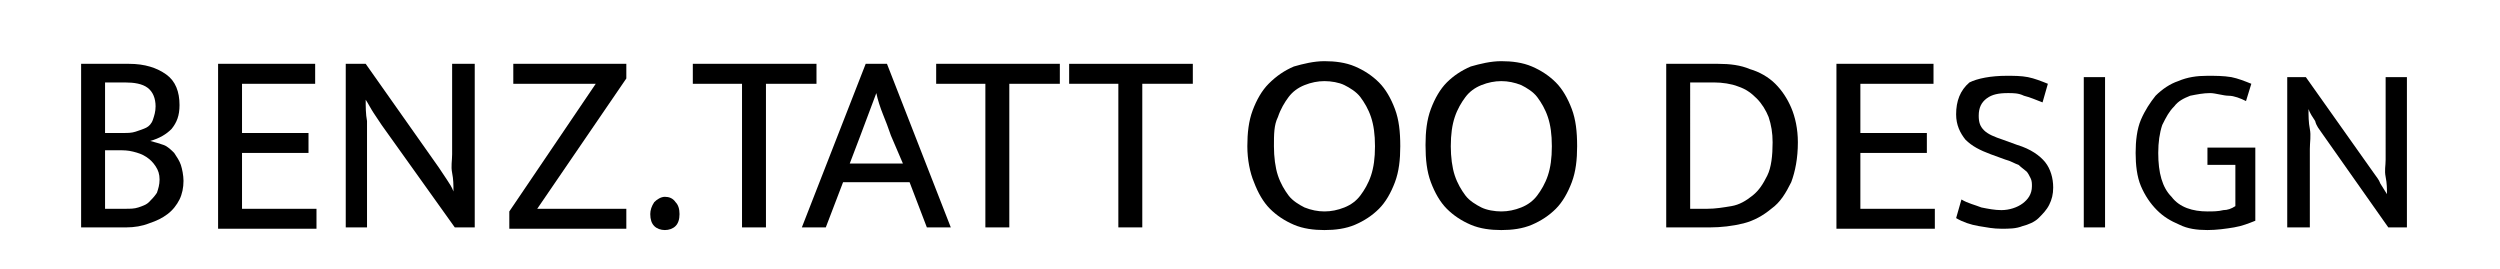 <?xml version="1.0" encoding="utf-8"?>
<!-- Generator: Adobe Illustrator 25.2.1, SVG Export Plug-In . SVG Version: 6.00 Build 0)  -->
<svg version="1.1" id="Layer_1" xmlns="http://www.w3.org/2000/svg" xmlns:xlink="http://www.w3.org/1999/xlink" x="0px" y="0px"
	 viewBox="0 0 188 20.2" style="enable-background:new 0 0 188 20.2;" xml:space="preserve">
<g class="st0">
	<path class="st1" d="M9.7,4.8c1.2,0,2.1,0.3,2.8,0.8c0.7,0.5,1,1.3,1,2.3c0,0.8-0.2,1.3-0.6,1.8c-0.4,0.4-0.9,0.7-1.6,0.9
		c0.4,0.1,0.7,0.2,1,0.3s0.6,0.4,0.8,0.6c0.2,0.3,0.4,0.6,0.5,0.9s0.2,0.8,0.2,1.2c0,0.5-0.1,1-0.3,1.4c-0.2,0.4-0.5,0.8-0.9,1.1
		c-0.4,0.3-0.8,0.5-1.4,0.7c-0.5,0.2-1.1,0.3-1.7,0.3H6.1V4.8H9.7z M7.9,10h1.4c0.3,0,0.6,0,0.9-0.1s0.6-0.2,0.8-0.3
		s0.4-0.3,0.5-0.6s0.2-0.6,0.2-1c0-0.6-0.2-1.1-0.6-1.4c-0.4-0.3-1-0.4-1.7-0.4H7.9V10z M7.9,15.7h1.5c0.4,0,0.7,0,1-0.1
		c0.3-0.1,0.6-0.2,0.8-0.4c0.2-0.2,0.4-0.4,0.6-0.7c0.1-0.3,0.2-0.6,0.2-1c0-0.4-0.1-0.7-0.3-1c-0.2-0.3-0.4-0.5-0.7-0.7
		c-0.3-0.2-0.6-0.3-1-0.4c-0.4-0.1-0.7-0.1-1.1-0.1H7.9V15.7z"/>
	<path class="st1" d="M16.4,4.8h7.3v1.5h-5.5V10h5v1.5h-5v4.2h5.6v1.5h-7.4V4.8z"/>
	<path class="st1" d="M26,4.8h1.5l5.5,7.8c0.2,0.3,0.4,0.6,0.6,0.9c0.2,0.3,0.4,0.6,0.5,0.9h0c0-0.5,0-0.9-0.1-1.4s0-0.9,0-1.4V4.8
		h1.7v12.3h-1.5l-5.5-7.7c-0.2-0.3-0.4-0.6-0.6-0.9s-0.4-0.7-0.6-1h0c0,0.5,0,1.1,0.1,1.6c0,0.5,0,1.1,0,1.6v6.4H26V4.8z"/>
</g>
<g class="st0">
	<path class="st2" d="M47.1,4.8v1.1l-6.7,9.8h6.7v1.5h-8.8v-1.3l6.5-9.6h-6.2V4.8H47.1z"/>
</g>
<g class="st0">
	<path class="st1" d="M48.9,16.1c0-0.3,0.1-0.6,0.3-0.9c0.2-0.2,0.5-0.4,0.8-0.4c0.3,0,0.6,0.1,0.8,0.4c0.2,0.2,0.3,0.5,0.3,0.9
		c0,0.4-0.1,0.7-0.3,0.9c-0.2,0.2-0.5,0.3-0.8,0.3c-0.3,0-0.6-0.1-0.8-0.3C49,16.8,48.9,16.5,48.9,16.1z"/>
	<path class="st1" d="M61.4,4.8v1.5h-3.8v10.8h-1.8V6.3h-3.7V4.8H61.4z"/>
	<path class="st1" d="M65.1,4.8h1.6l4.8,12.3h-1.8l-1.3-3.4h-5l-1.3,3.4h-1.8L65.1,4.8z M63.9,12.3h4L67,10.2
		c-0.2-0.6-0.4-1.1-0.6-1.6c-0.2-0.5-0.4-1.1-0.5-1.6h0c-0.2,0.5-0.4,1.1-0.6,1.6c-0.2,0.5-0.4,1.1-0.6,1.6L63.9,12.3z"/>
	<path class="st1" d="M79.7,4.8v1.5h-3.8v10.8h-1.8V6.3h-3.7V4.8H79.7z"/>
	<path class="st1" d="M89.7,4.8v1.5h-3.8v10.8h-1.8V6.3h-3.7V4.8H89.7z"/>
</g>
<g class="st0">
	<path class="st2" d="M99.6,4.6c0.8,0,1.6,0.1,2.3,0.4c0.7,0.3,1.3,0.7,1.8,1.2c0.5,0.5,0.9,1.2,1.2,2c0.3,0.8,0.4,1.7,0.4,2.8
		c0,1-0.1,1.9-0.4,2.7s-0.7,1.5-1.2,2c-0.5,0.5-1.1,0.9-1.8,1.2c-0.7,0.3-1.5,0.4-2.3,0.4c-0.8,0-1.6-0.1-2.3-0.4
		c-0.7-0.3-1.3-0.7-1.8-1.2c-0.5-0.5-0.9-1.2-1.2-2C94,13,93.8,12,93.8,11c0-1,0.1-1.9,0.4-2.7c0.3-0.8,0.7-1.5,1.2-2
		C96,5.7,96.6,5.3,97.3,5C98,4.8,98.8,4.6,99.6,4.6z M95.8,11c0,0.8,0.1,1.6,0.3,2.2c0.2,0.6,0.5,1.1,0.8,1.5
		c0.3,0.4,0.8,0.7,1.2,0.9c0.5,0.2,1,0.3,1.5,0.3c0.5,0,1-0.1,1.5-0.3c0.5-0.2,0.9-0.5,1.2-0.9c0.3-0.4,0.6-0.9,0.8-1.5
		c0.2-0.6,0.3-1.3,0.3-2.2c0-0.9-0.1-1.6-0.3-2.2c-0.2-0.6-0.5-1.1-0.8-1.5s-0.8-0.7-1.2-0.9s-1-0.3-1.5-0.3c-0.5,0-1,0.1-1.5,0.3
		s-0.9,0.5-1.2,0.9c-0.3,0.4-0.6,0.9-0.8,1.5C95.8,9.4,95.8,10.1,95.8,11z"/>
</g>
<g class="st0">
	<path class="st1" d="M112.9,4.6c0.8,0,1.6,0.1,2.3,0.4c0.7,0.3,1.3,0.7,1.8,1.2c0.5,0.5,0.9,1.2,1.2,2c0.3,0.8,0.4,1.7,0.4,2.8
		c0,1-0.1,1.9-0.4,2.7s-0.7,1.5-1.2,2c-0.5,0.5-1.1,0.9-1.8,1.2c-0.7,0.3-1.5,0.4-2.3,0.4s-1.6-0.1-2.3-0.4s-1.3-0.7-1.8-1.2
		c-0.5-0.5-0.9-1.2-1.2-2s-0.4-1.7-0.4-2.8c0-1,0.1-1.9,0.4-2.7c0.3-0.8,0.7-1.5,1.2-2c0.5-0.5,1.1-0.9,1.8-1.2
		C111.3,4.8,112.1,4.6,112.9,4.6z M109.1,11c0,0.8,0.1,1.6,0.3,2.2c0.2,0.6,0.5,1.1,0.8,1.5c0.3,0.4,0.8,0.7,1.2,0.9s1,0.3,1.5,0.3
		s1-0.1,1.5-0.3c0.5-0.2,0.9-0.5,1.2-0.9c0.3-0.4,0.6-0.9,0.8-1.5c0.2-0.6,0.3-1.3,0.3-2.2c0-0.9-0.1-1.6-0.3-2.2
		c-0.2-0.6-0.5-1.1-0.8-1.5c-0.3-0.4-0.8-0.7-1.2-0.9c-0.5-0.2-1-0.3-1.5-0.3c-0.5,0-1,0.1-1.5,0.3c-0.5,0.2-0.9,0.5-1.2,0.9
		c-0.3,0.4-0.6,0.9-0.8,1.5S109.1,10.1,109.1,11z"/>
	<path class="st1" d="M129.2,4.8c0.9,0,1.7,0.1,2.4,0.4c0.7,0.2,1.4,0.6,1.9,1.1s0.9,1.1,1.2,1.8c0.3,0.7,0.5,1.6,0.5,2.6
		c0,1.2-0.2,2.2-0.5,3c-0.4,0.8-0.8,1.5-1.5,2c-0.6,0.5-1.3,0.9-2.1,1.1c-0.8,0.2-1.7,0.3-2.5,0.3h-3.3V4.8H129.2z M127.1,15.7h1.3
		c0.6,0,1.2-0.1,1.8-0.2c0.6-0.1,1.1-0.4,1.6-0.8s0.8-0.9,1.1-1.5c0.3-0.6,0.4-1.5,0.4-2.5c0-0.7-0.1-1.3-0.3-1.9
		c-0.2-0.5-0.5-1-0.9-1.4c-0.4-0.4-0.8-0.7-1.4-0.9c-0.5-0.2-1.2-0.3-1.8-0.3h-1.8V15.7z"/>
</g>
<g class="st0">
	<path class="st2" d="M138.1,4.8h7.3v1.5h-5.5V10h5v1.5h-5v4.2h5.6v1.5h-7.4V4.8z"/>
</g>
<g class="st0">
	<path class="st1" d="M150.9,5.7c0.5,0,1.1,0,1.6,0.1c0.5,0.1,1,0.3,1.5,0.5l-0.4,1.4c-0.5-0.2-1-0.4-1.4-0.5C151.8,7,151.4,7,151,7
		c-0.7,0-1.2,0.1-1.6,0.4c-0.4,0.3-0.6,0.7-0.6,1.3c0,0.5,0.1,0.8,0.4,1.1c0.3,0.3,0.8,0.5,1.4,0.7l1.1,0.4c1,0.3,1.7,0.8,2.1,1.3
		s0.6,1.2,0.6,1.9c0,0.5-0.1,0.9-0.3,1.3c-0.2,0.4-0.5,0.7-0.8,1c-0.3,0.3-0.8,0.5-1.2,0.6c-0.5,0.2-1,0.2-1.6,0.2s-1.1-0.1-1.7-0.2
		s-1.2-0.3-1.7-0.6l0.4-1.4c0.5,0.3,1,0.4,1.5,0.6c0.5,0.1,1,0.2,1.5,0.2c0.6,0,1.2-0.2,1.6-0.5c0.4-0.3,0.7-0.7,0.7-1.3
		c0-0.2,0-0.4-0.1-0.6c-0.1-0.2-0.2-0.4-0.3-0.5s-0.4-0.3-0.6-0.5c-0.3-0.1-0.6-0.3-1-0.4l-1.1-0.4c-0.8-0.3-1.4-0.6-1.9-1.1
		c-0.4-0.5-0.7-1.1-0.7-1.9c0-1,0.3-1.8,1-2.4C148.7,5.9,149.7,5.7,150.9,5.7z"/>
	<path class="st1" d="M158.3,5.8v11.3h-1.6V5.8H158.3z"/>
	<path class="st1" d="M166,5.7c0.6,0,1.2,0,1.8,0.1c0.5,0.1,1,0.3,1.5,0.5l-0.4,1.3c-0.4-0.2-0.9-0.4-1.3-0.4S166.6,7,166.2,7
		c-0.5,0-1,0.1-1.5,0.2c-0.5,0.2-0.9,0.4-1.2,0.8c-0.4,0.4-0.6,0.8-0.9,1.4c-0.2,0.6-0.3,1.3-0.3,2.1c0,1.5,0.3,2.6,1,3.3
		c0.6,0.8,1.6,1.1,2.7,1.1c0.4,0,0.8,0,1.2-0.1c0.3,0,0.6-0.1,0.9-0.3v-3.1H166v-1.3h3.6v5.5c-0.5,0.2-1,0.4-1.6,0.5s-1.3,0.2-2,0.2
		c-0.8,0-1.5-0.1-2.1-0.4c-0.7-0.3-1.2-0.6-1.7-1.1c-0.5-0.5-0.9-1.1-1.2-1.8c-0.3-0.7-0.4-1.6-0.4-2.5c0-0.9,0.1-1.8,0.4-2.5
		s0.7-1.3,1.1-1.8c0.5-0.5,1.1-0.9,1.7-1.1C164.5,5.8,165.2,5.7,166,5.7z"/>
	<path class="st1" d="M172,5.8h1.4l5.1,7.2c0.2,0.3,0.4,0.5,0.5,0.8c0.2,0.3,0.3,0.5,0.5,0.8h0c0-0.4,0-0.8-0.1-1.3s0-0.8,0-1.3V5.8
		h1.6v11.3h-1.4l-5-7.1c-0.2-0.3-0.4-0.5-0.5-0.9c-0.2-0.3-0.4-0.6-0.5-0.9h0c0,0.5,0,1,0.1,1.5s0,1,0,1.5v5.9H172V5.8z"/>
</g>
<g>
</g>
<g>
</g>
<g>
</g>
<g>
</g>
<g>
</g>
<g>
</g>
</svg>
